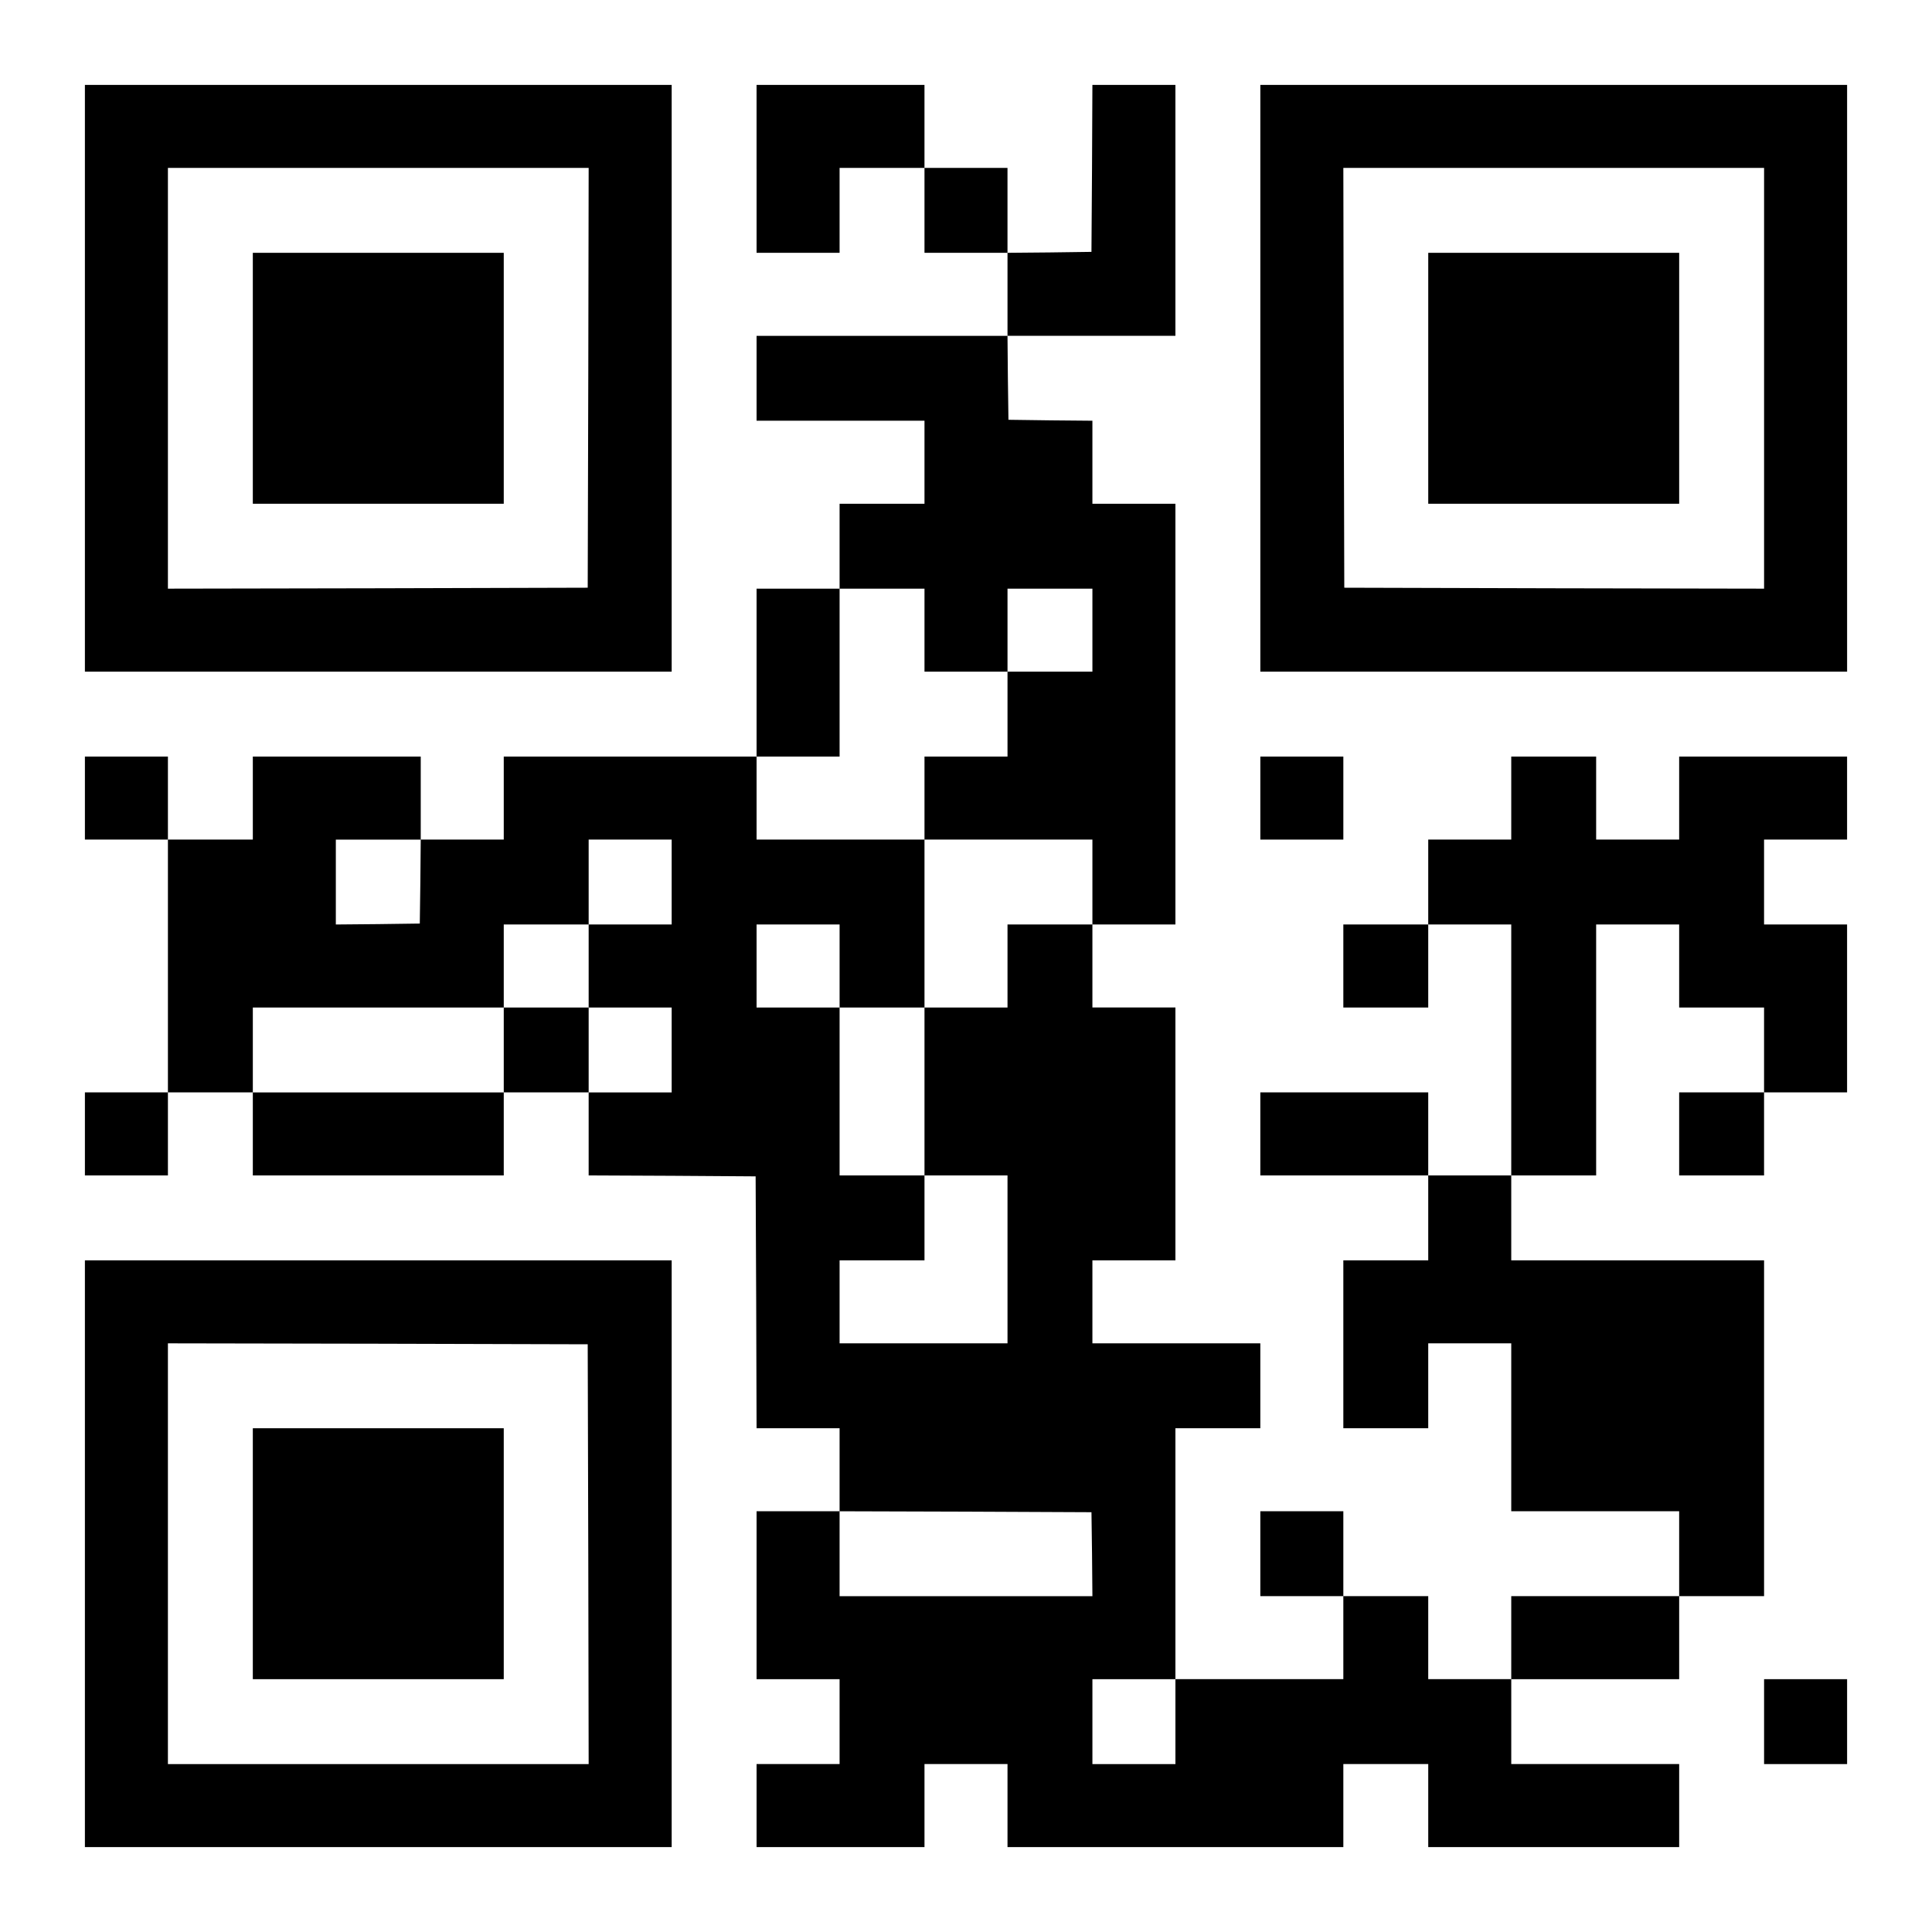 <?xml version="1.0" standalone="no"?>
<!DOCTYPE svg PUBLIC "-//W3C//DTD SVG 20010904//EN"
 "http://www.w3.org/TR/2001/REC-SVG-20010904/DTD/svg10.dtd">
<svg version="1.0" xmlns="http://www.w3.org/2000/svg"
 width="1024pt" height="1024pt" viewBox="0 0 1024 1024"
 preserveAspectRatio="xMidYMid meet">

<g transform="translate(0,1024) scale(0.1,-0.1)"
fill="#000000" stroke="none">
<path d="M450 8235 l0 -1555 1555 0 1555 0 0 1555 0 1555 -1555 0 -1555 0 0
-1555z m2668 3 l-3 -1113 -1112 -3 -1113 -2 0 1115 0 1115 1115 0 1115 0 -2
-1112z"/>
<path d="M1340 8235 l0 -665 665 0 665 0 0 665 0 665 -665 0 -665 0 0 -665z"/>
<path d="M4010 9345 l0 -445 220 0 220 0 0 225 0 225 225 0 225 0 0 -225 0
-225 220 0 220 0 0 -220 0 -220 -665 0 -665 0 0 -225 0 -225 445 0 445 0 0
-220 0 -220 -225 0 -225 0 0 -225 0 -225 -220 0 -220 0 0 -445 0 -445 -670 0
-670 0 0 -220 0 -220 -220 0 -220 0 0 220 0 220 -445 0 -445 0 0 -220 0 -220
-225 0 -225 0 0 220 0 220 -220 0 -220 0 0 -220 0 -220 220 0 220 0 0 -670 0
-670 -220 0 -220 0 0 -220 0 -220 220 0 220 0 0 220 0 220 225 0 225 0 0 -220
0 -220 665 0 665 0 0 220 0 220 225 0 225 0 0 -220 0 -220 443 -2 442 -3 3
-667 2 -668 220 0 220 0 0 -220 0 -220 -220 0 -220 0 0 -445 0 -445 220 0 220
0 0 -225 0 -225 -220 0 -220 0 0 -220 0 -220 445 0 445 0 0 220 0 220 220 0
220 0 0 -220 0 -220 890 0 890 0 0 220 0 220 225 0 225 0 0 -220 0 -220 665 0
665 0 0 220 0 220 -445 0 -445 0 0 225 0 225 445 0 445 0 0 220 0 220 225 0
225 0 0 890 0 890 -670 0 -670 0 0 225 0 225 225 0 225 0 0 665 0 665 220 0
220 0 0 -220 0 -220 225 0 225 0 0 -225 0 -225 -225 0 -225 0 0 -220 0 -220
225 0 225 0 0 220 0 220 220 0 220 0 0 445 0 445 -220 0 -220 0 0 225 0 225
220 0 220 0 0 220 0 220 -445 0 -445 0 0 -220 0 -220 -220 0 -220 0 0 220 0
220 -225 0 -225 0 0 -220 0 -220 -220 0 -220 0 0 -225 0 -225 -225 0 -225 0 0
-220 0 -220 225 0 225 0 0 220 0 220 220 0 220 0 0 -665 0 -665 -220 0 -220 0
0 220 0 220 -445 0 -445 0 0 -220 0 -220 445 0 445 0 0 -225 0 -225 -225 0
-225 0 0 -445 0 -445 225 0 225 0 0 225 0 225 220 0 220 0 0 -445 0 -445 445
0 445 0 0 -225 0 -225 -445 0 -445 0 0 -220 0 -220 -220 0 -220 0 0 220 0 220
-225 0 -225 0 0 225 0 225 -220 0 -220 0 0 -225 0 -225 220 0 220 0 0 -220 0
-220 -445 0 -445 0 0 665 0 665 225 0 225 0 0 225 0 225 -445 0 -445 0 0 220
0 220 220 0 220 0 0 670 0 670 -220 0 -220 0 0 220 0 220 220 0 220 0 0 1115
0 1115 -220 0 -220 0 0 220 0 220 -222 2 -223 3 -3 223 -2 222 445 0 445 0 0
665 0 665 -220 0 -220 0 -2 -442 -3 -443 -222 -3 -223 -2 0 225 0 225 -220 0
-220 0 0 220 0 220 -445 0 -445 0 0 -445z m890 -2445 l0 -220 220 0 220 0 0
220 0 220 225 0 225 0 0 -220 0 -220 -225 0 -225 0 0 -225 0 -225 -220 0 -220
0 0 -220 0 -220 445 0 445 0 0 -225 0 -225 -225 0 -225 0 0 -220 0 -220 -220
0 -220 0 0 -445 0 -445 220 0 220 0 0 -445 0 -445 -445 0 -445 0 0 220 0 220
225 0 225 0 0 225 0 225 -225 0 -225 0 0 445 0 445 -220 0 -220 0 0 220 0 220
220 0 220 0 0 -220 0 -220 225 0 225 0 0 445 0 445 -445 0 -445 0 0 220 0 220
220 0 220 0 0 445 0 445 225 0 225 0 0 -220z m-2672 -1332 l-3 -223 -222 -3
-223 -2 0 225 0 225 225 0 225 0 -2 -222z m1332 -3 l0 -225 -220 0 -220 0 0
-220 0 -220 220 0 220 0 0 -225 0 -225 -220 0 -220 0 0 225 0 225 -225 0 -225
0 0 -225 0 -225 -665 0 -665 0 0 225 0 225 665 0 665 0 0 220 0 220 225 0 225
0 0 225 0 225 220 0 220 0 0 -225z m2228 -3562 l2 -223 -670 0 -670 0 0 225 0
225 668 -2 667 -3 3 -222z m442 -888 l0 -225 -220 0 -220 0 0 225 0 225 220 0
220 0 0 -225z"/>
<path d="M6680 8235 l0 -1555 1555 0 1555 0 0 1555 0 1555 -1555 0 -1555 0 0
-1555z m2670 0 l0 -1115 -1112 2 -1113 3 -3 1113 -2 1112 1115 0 1115 0 0
-1115z"/>
<path d="M7570 8235 l0 -665 665 0 665 0 0 665 0 665 -665 0 -665 0 0 -665z"/>
<path d="M6680 6010 l0 -220 220 0 220 0 0 220 0 220 -220 0 -220 0 0 -220z"/>
<path d="M450 2005 l0 -1555 1555 0 1555 0 0 1555 0 1555 -1555 0 -1555 0 0
-1555z m2668 -2 l2 -1113 -1115 0 -1115 0 0 1115 0 1115 1113 -2 1112 -3 3
-1112z"/>
<path d="M1340 2005 l0 -665 665 0 665 0 0 665 0 665 -665 0 -665 0 0 -665z"/>
<path d="M9350 1115 l0 -225 220 0 220 0 0 225 0 225 -220 0 -220 0 0 -225z"/>
</g>
</svg>
